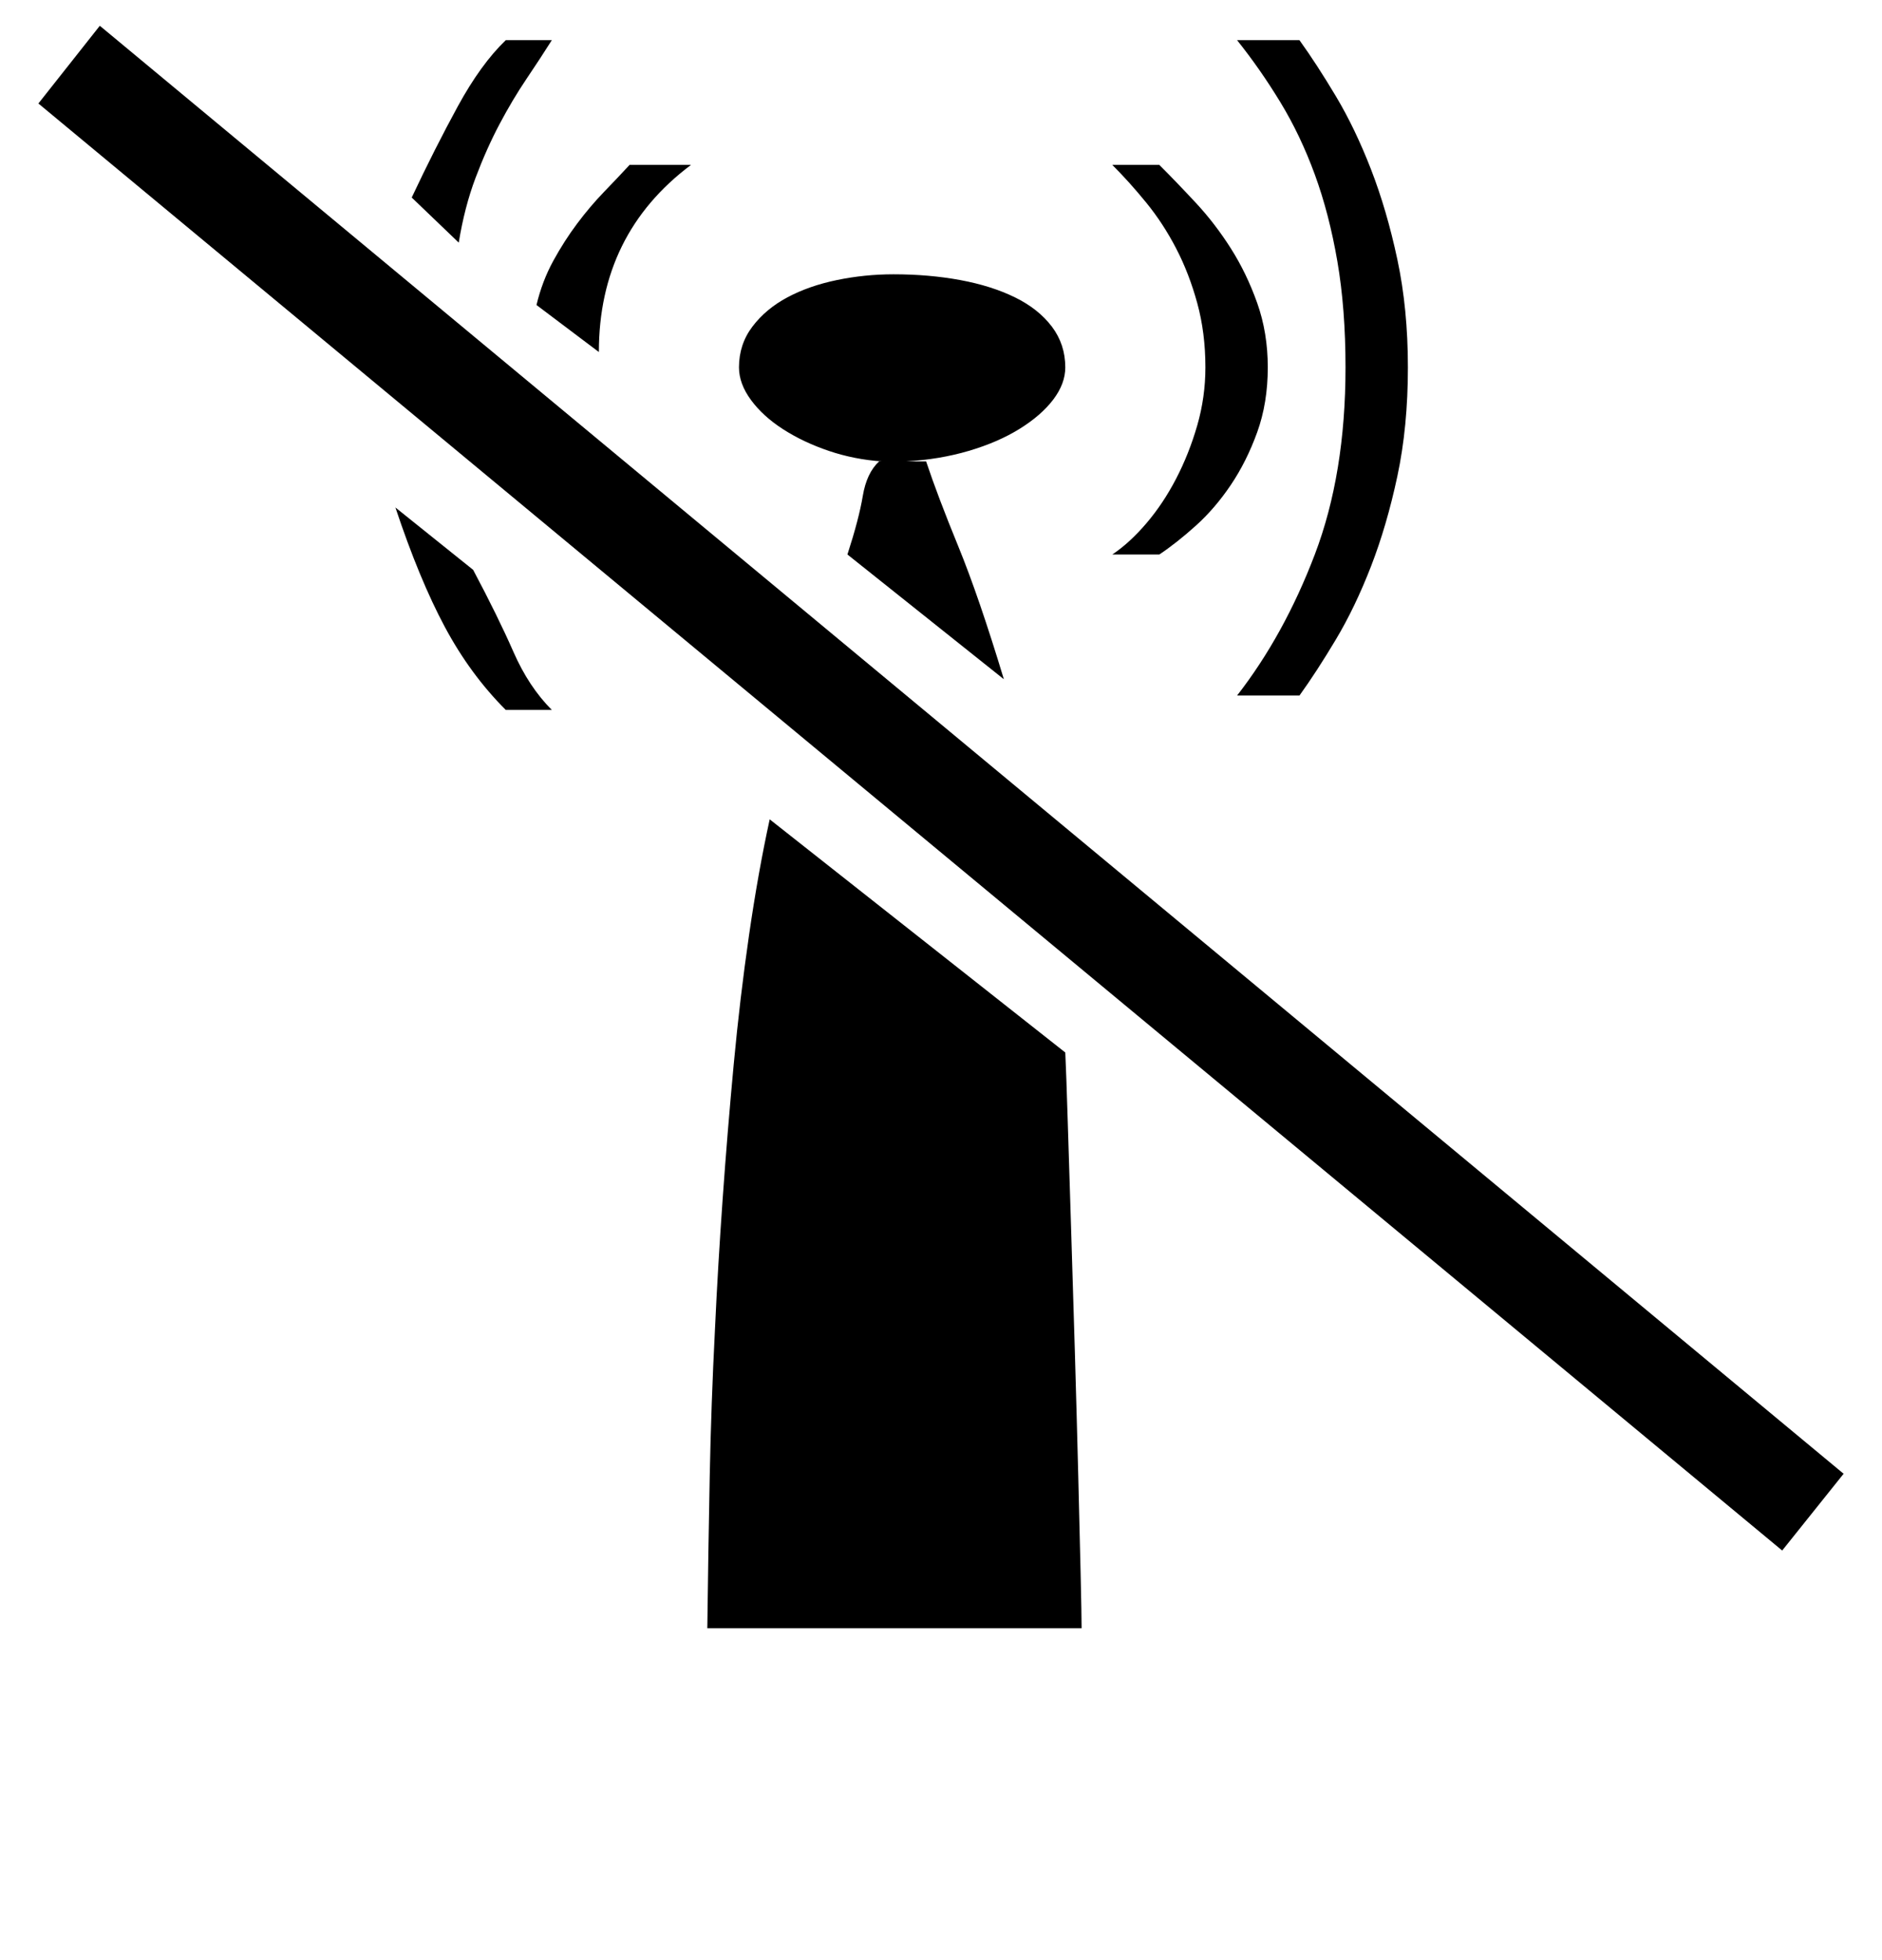 <?xml version='1.0' encoding='utf-8'?>
<svg xmlns="http://www.w3.org/2000/svg" viewBox="0 0 1961 2041" width="384" height="400"><path d="M737 1696h390q0-13-1-56.5t-2.5-103-3.5-128-4-131-3.5-111.5-2.5-70L802 853q-12 55-21.5 120.5t-16 135-11.5 140-8 135.5q-4 78-5.5 154.5T737 1696zm1184-161l-64 80L40 107l64-81zM965 480h-21q35-2 65.5-11t53-23 35-30.5T1110 382q0-24-14-42.5t-38.5-30.5-57-18-69.5-6q-30 0-59 6t-51.5 18-36.5 30.5-14 42.5q0 17 12.5 34t33.5 30.5 47.5 22.5 55.5 11h-3q-13 12-17 36t-16 61l163 130q-26-86-47.5-138.5T965 480zm389 244q18-25 38-58.5t36.5-76 27.5-94 11-113.5q0-61-11-112.5t-27.5-94-36.5-76-38-58.5h-65q24 30 45 64.5t36 75.5 23.5 90.5T1402 382q0 111-32 195t-81 147h65zm-195-147h49q18-12 38-30t36.5-42.5 27.5-55 11-67.5q0-36-11-67t-27.5-57-36.5-47.5-38-39.5h-49q18 18 35.5 39.5t31 47.5 22 57 8.5 67q0 31-8.5 60.5t-22 55.5-31 46.5T1159 577zM720 171h-64q-12 13-26.5 28t-28 33-25 39-17.5 46l65 49q0-123 96-195zM575 41h-48q-26 25-50 69t-48 95l49 47q6-37 17.5-67.5t25-56 28-47T575 41zm-48 698h48q-24-24-40-60.5T493 593l-81-65q25 75 51.5 124.5T527 739z" fill="#000000"></path></svg>